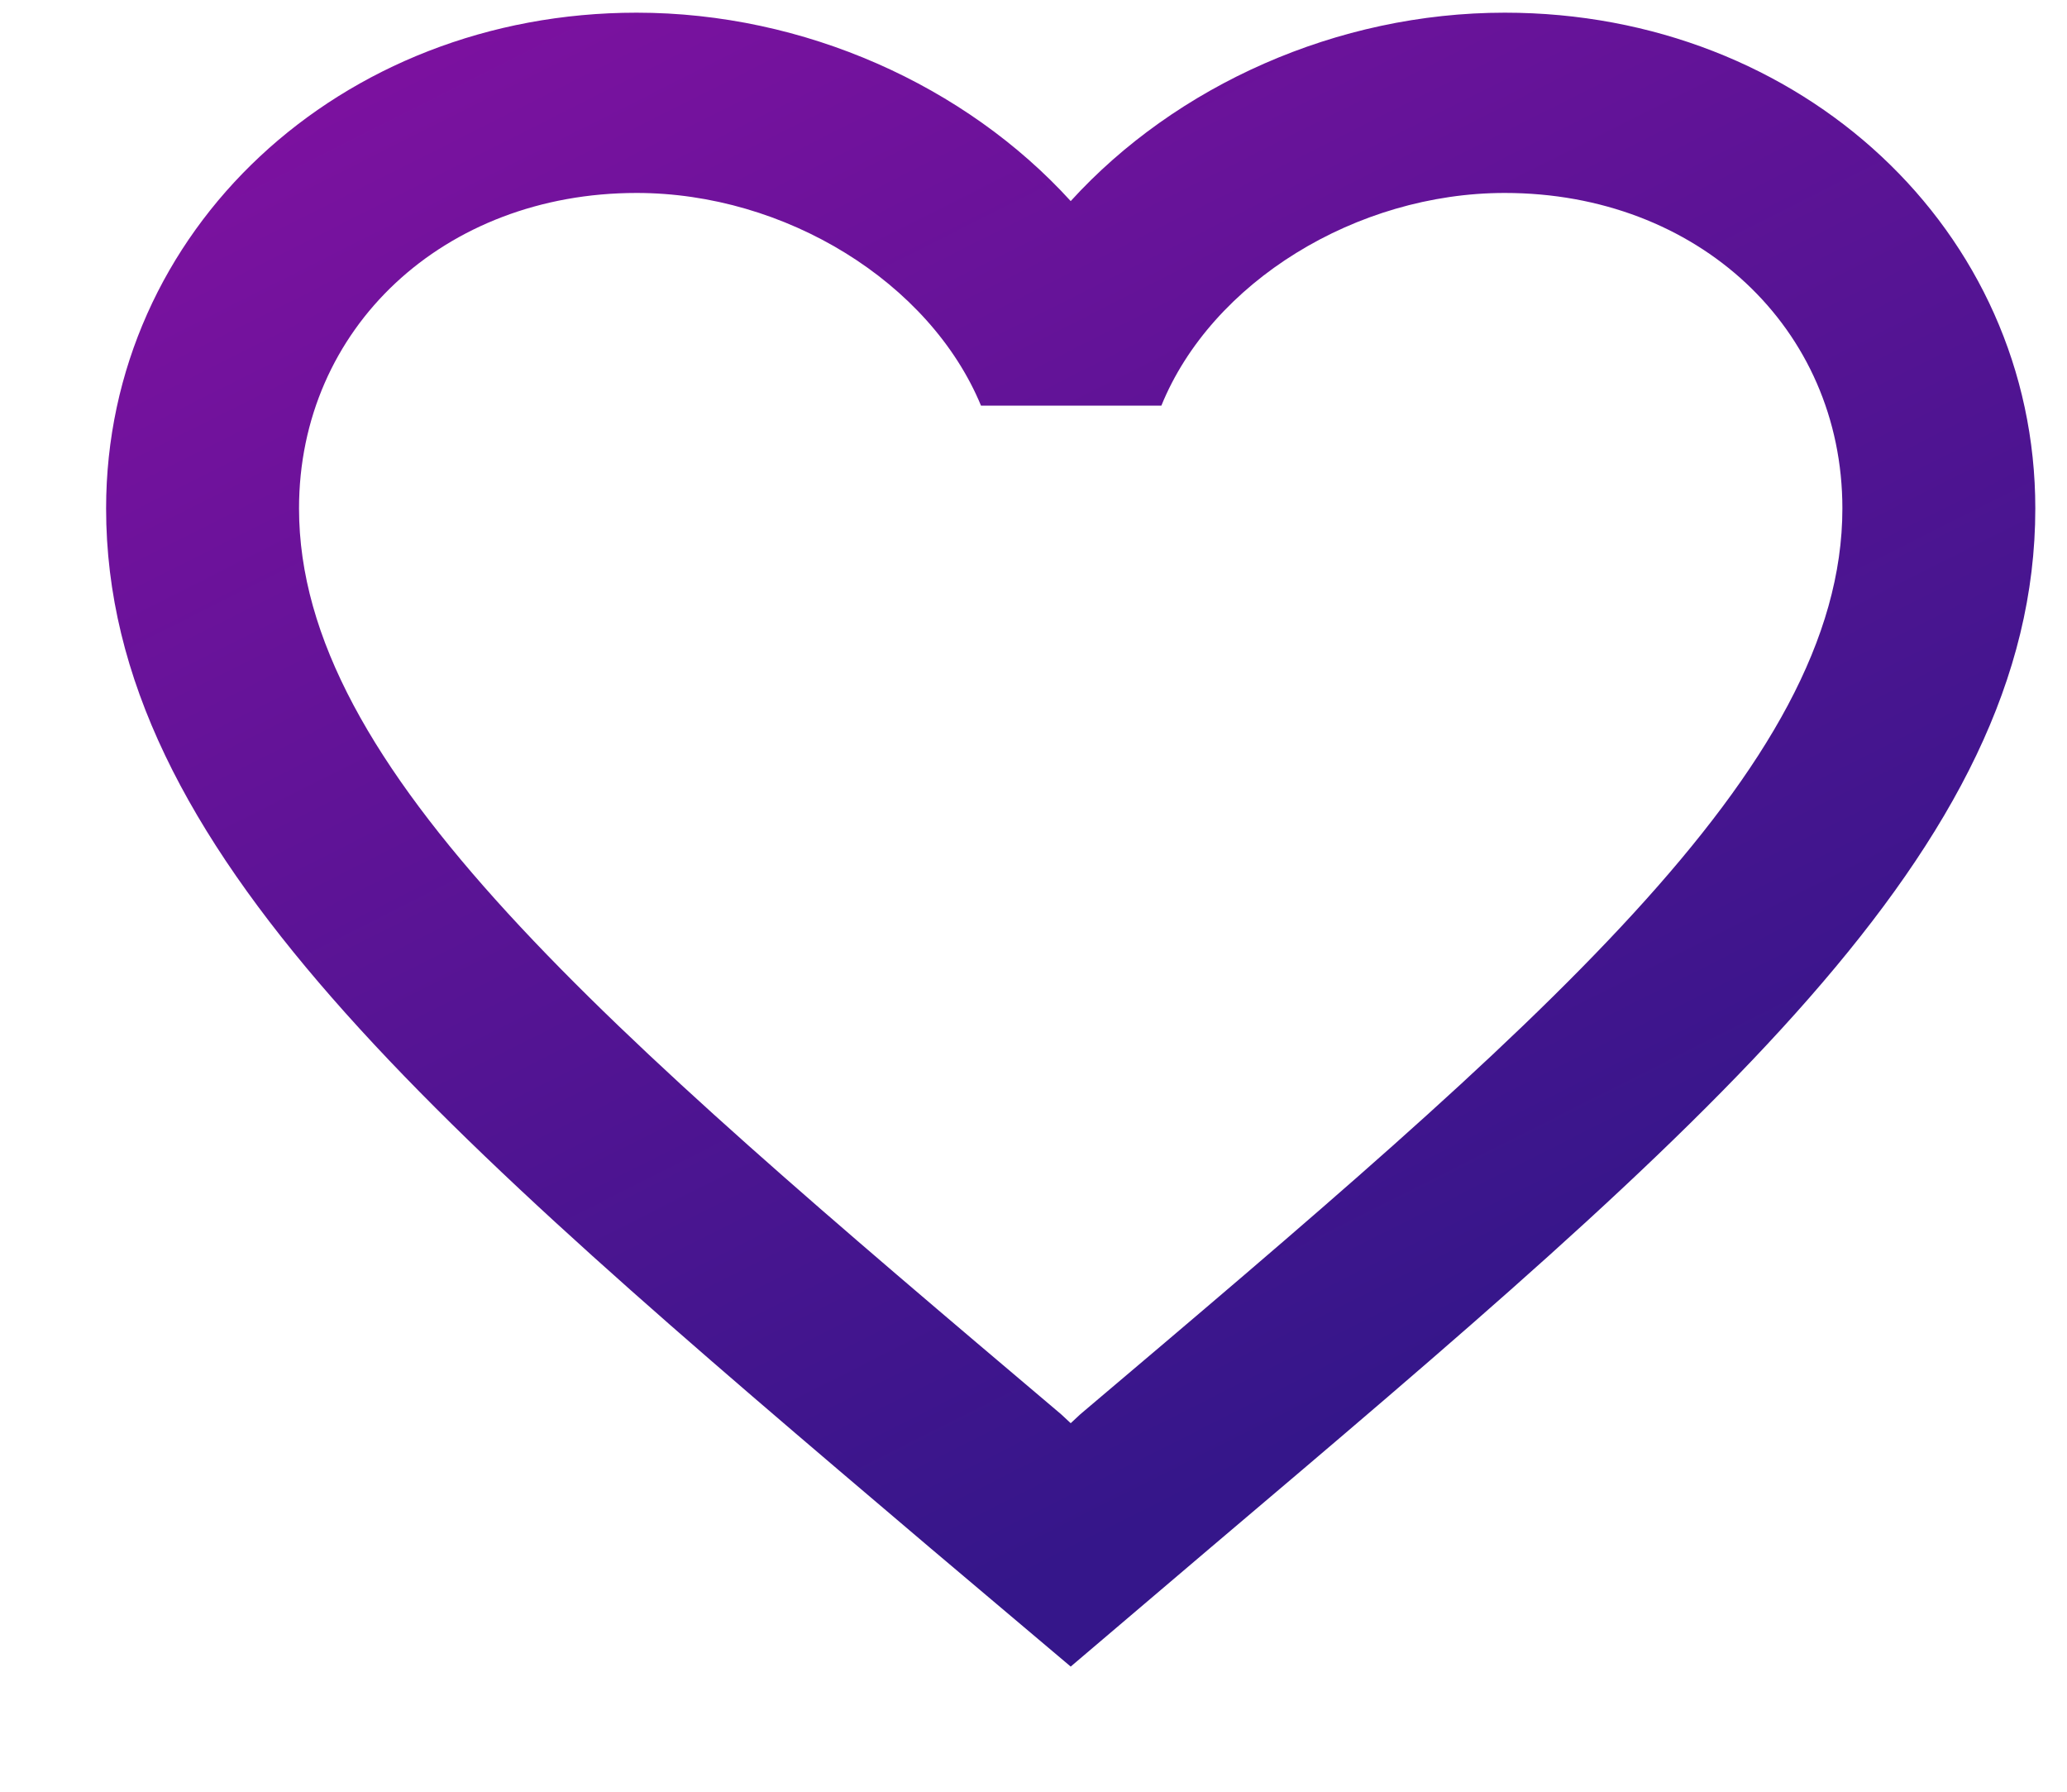 <svg width="15" height="13" viewBox="0 0 15 13" fill="none" xmlns="http://www.w3.org/2000/svg">
<path d="M10.92 0.092C9.702 0.092 8.533 0.621 7.77 1.459C7.007 0.621 5.838 0.092 4.62 0.092C2.464 0.092 0.77 1.674 0.77 3.689C0.77 6.16 3.15 8.175 6.755 11.235L7.77 12.092L8.785 11.229C12.39 8.175 14.77 6.16 14.77 3.689C14.77 1.674 13.076 0.092 10.92 0.092ZM7.84 10.261L7.77 10.326L7.7 10.261C4.368 7.442 2.17 5.578 2.17 3.689C2.17 2.381 3.22 1.4 4.62 1.4C5.698 1.4 6.748 2.047 7.119 2.943H8.428C8.792 2.047 9.842 1.4 10.92 1.4C12.32 1.4 13.37 2.381 13.37 3.689C13.37 5.578 11.172 7.442 7.84 10.261Z" fill="url(#paint0_linear)"/>
<defs>
<linearGradient id="paint0_linear" x1="3.391" y1="-23.816" x2="18.392" y2="5.961" gradientUnits="userSpaceOnUse">
<stop stop-color="#FB09C6"/>
<stop offset="1" stop-color="#35168A"/>
</linearGradient>
</defs>
</svg>
